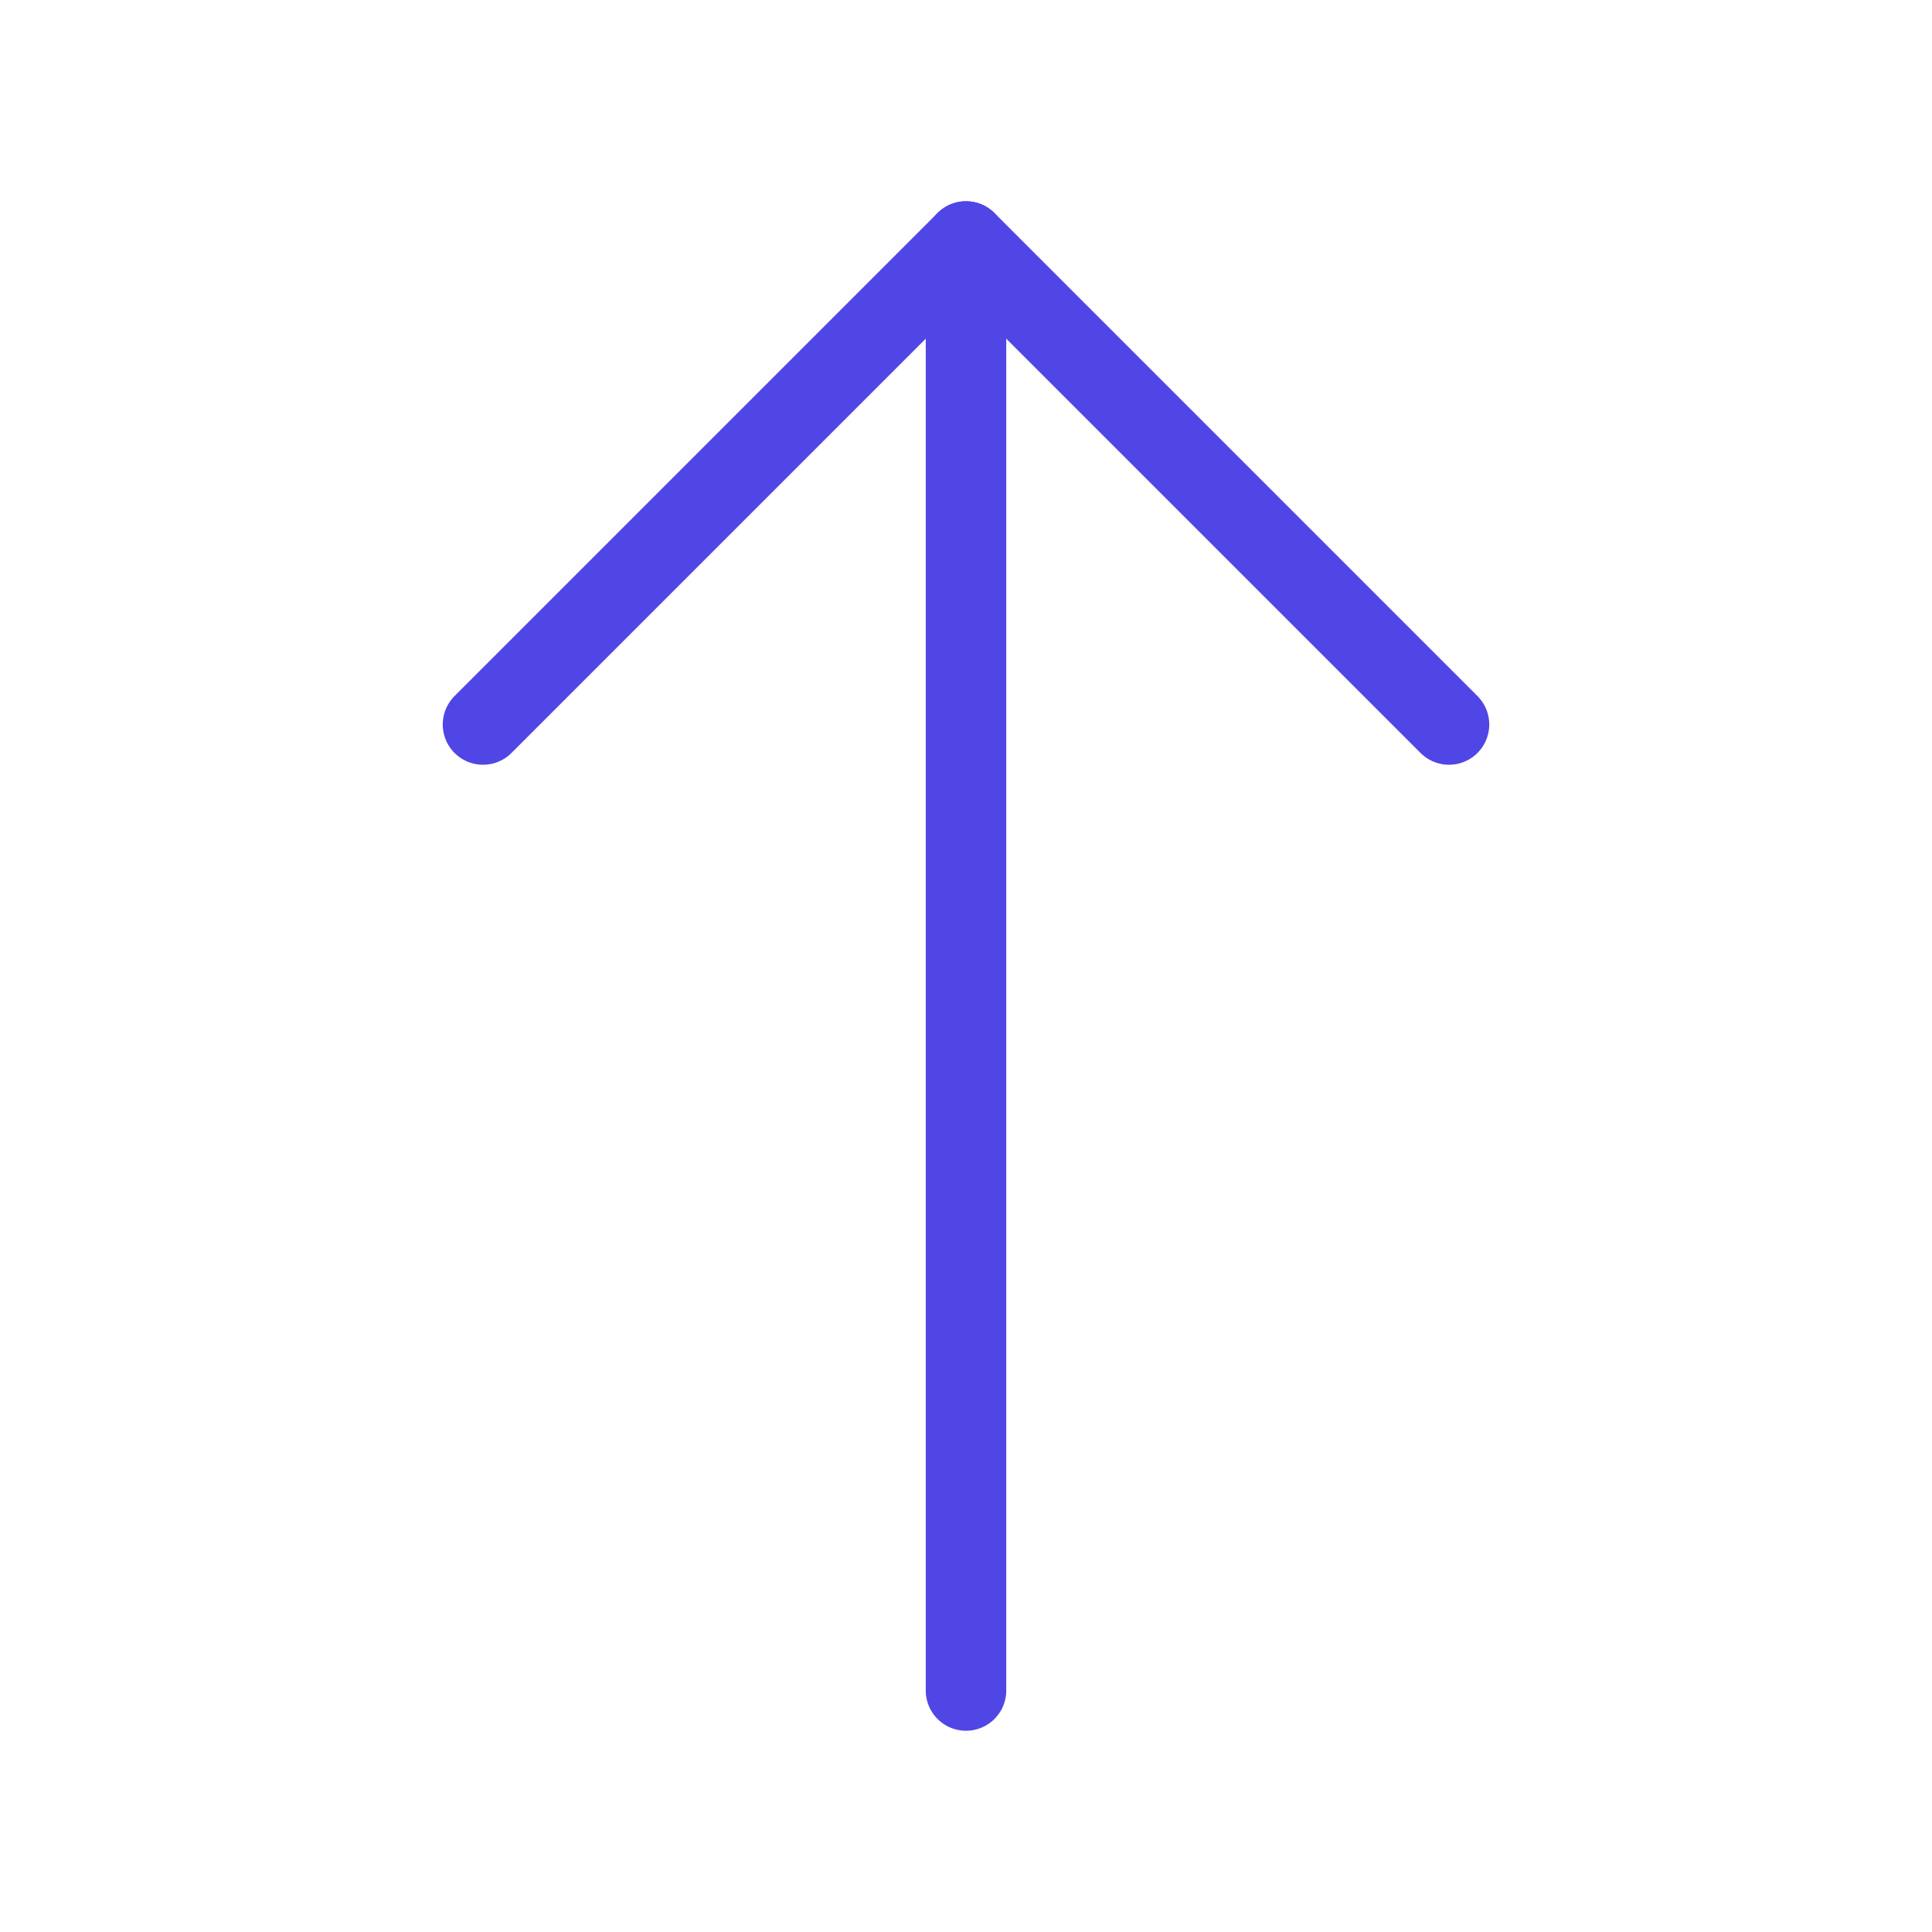 <?xml version="1.0" encoding="UTF-8"?>
<svg width="38" height="38" viewBox="0 0 48 48" fill="none" xmlns="http://www.w3.org/2000/svg">
  <path d="M24 6V42" stroke="#4f46e5" stroke-width="2" stroke-linecap="round" stroke-linejoin="round"/>
  <path d="M12 18L24 6L36 18" stroke="#4f46e5" stroke-width="2" stroke-linecap="round" stroke-linejoin="round"/>
</svg>
